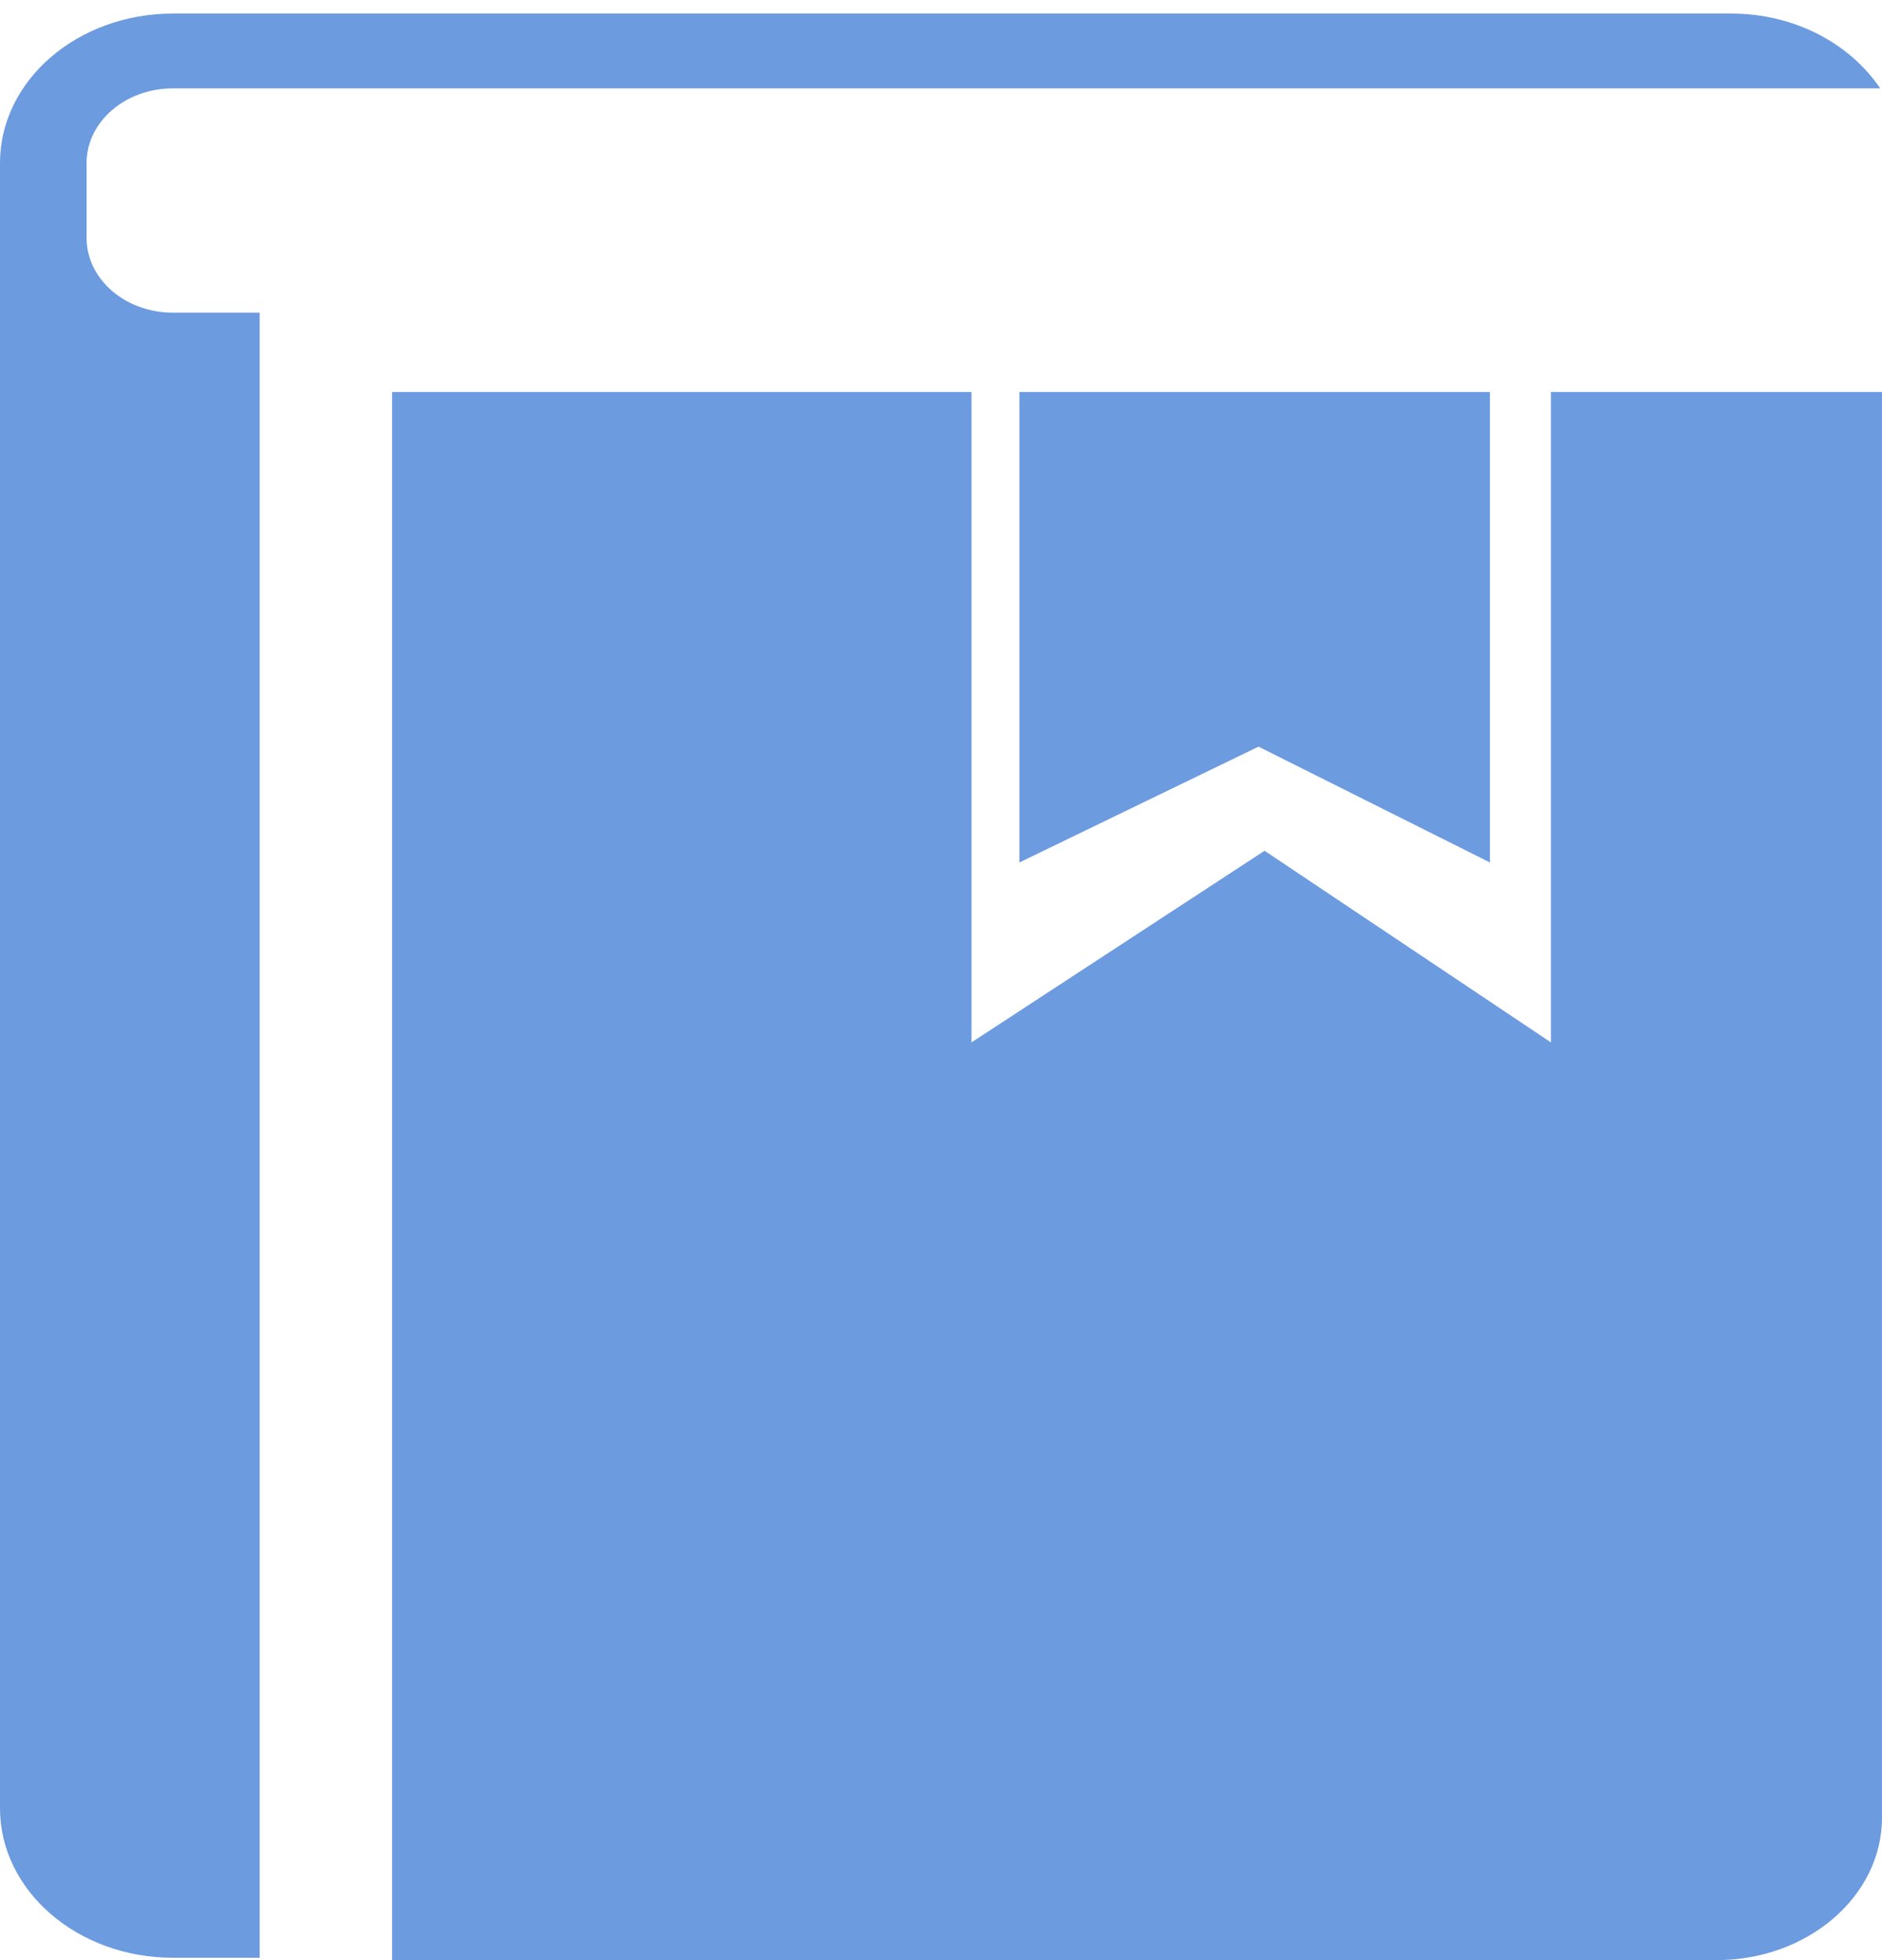 <?xml version="1.0" encoding="UTF-8"?>
<svg width="24px" height="25px" viewBox="0 0 24 25" version="1.1" xmlns="http://www.w3.org/2000/svg" xmlns:xlink="http://www.w3.org/1999/xlink">
    <!-- Generator: Sketch 50 (54983) - http://www.bohemiancoding.com/sketch -->
    <title>书</title>
    <desc>Created with Sketch.</desc>
    <defs></defs>
    <g id="Page-1" stroke="none" stroke-width="1" fill="none" fill-rule="evenodd">
        <g id="我的-未发币的" transform="translate(-766, -204)" fill="#6C9BDF">
            <g id="Group-8" transform="translate(696, 204)">
                <path d="M73.311,24.97 L72.207,24.97 C70.987,24.97 70,24.115 70,23.063 L70,2.08 C70,1.026 70.987,0.173 72.207,0.173 L92.076,0.173 C92.891,0.173 93.593,0.559 93.977,1.127 L72.207,1.127 C71.597,1.127 71.104,1.553 71.104,2.08 L71.104,3.034 C71.104,3.561 71.597,3.988 72.207,3.988 L73.311,3.988 L73.311,24.97 Z M89,5 L89,11 L86.049,9.523 L83,11 L83,5 L89,5 Z M94,23.182 C94,24.185 93.054,25 91.889,25 L75,25 L75,5 L82.389,5 L82.389,13.295 L86.126,10.851 L89.778,13.295 L89.778,5 L94,5 L94,23.182 Z" id="书"></path>
            </g>
        </g>
    </g>
</svg>